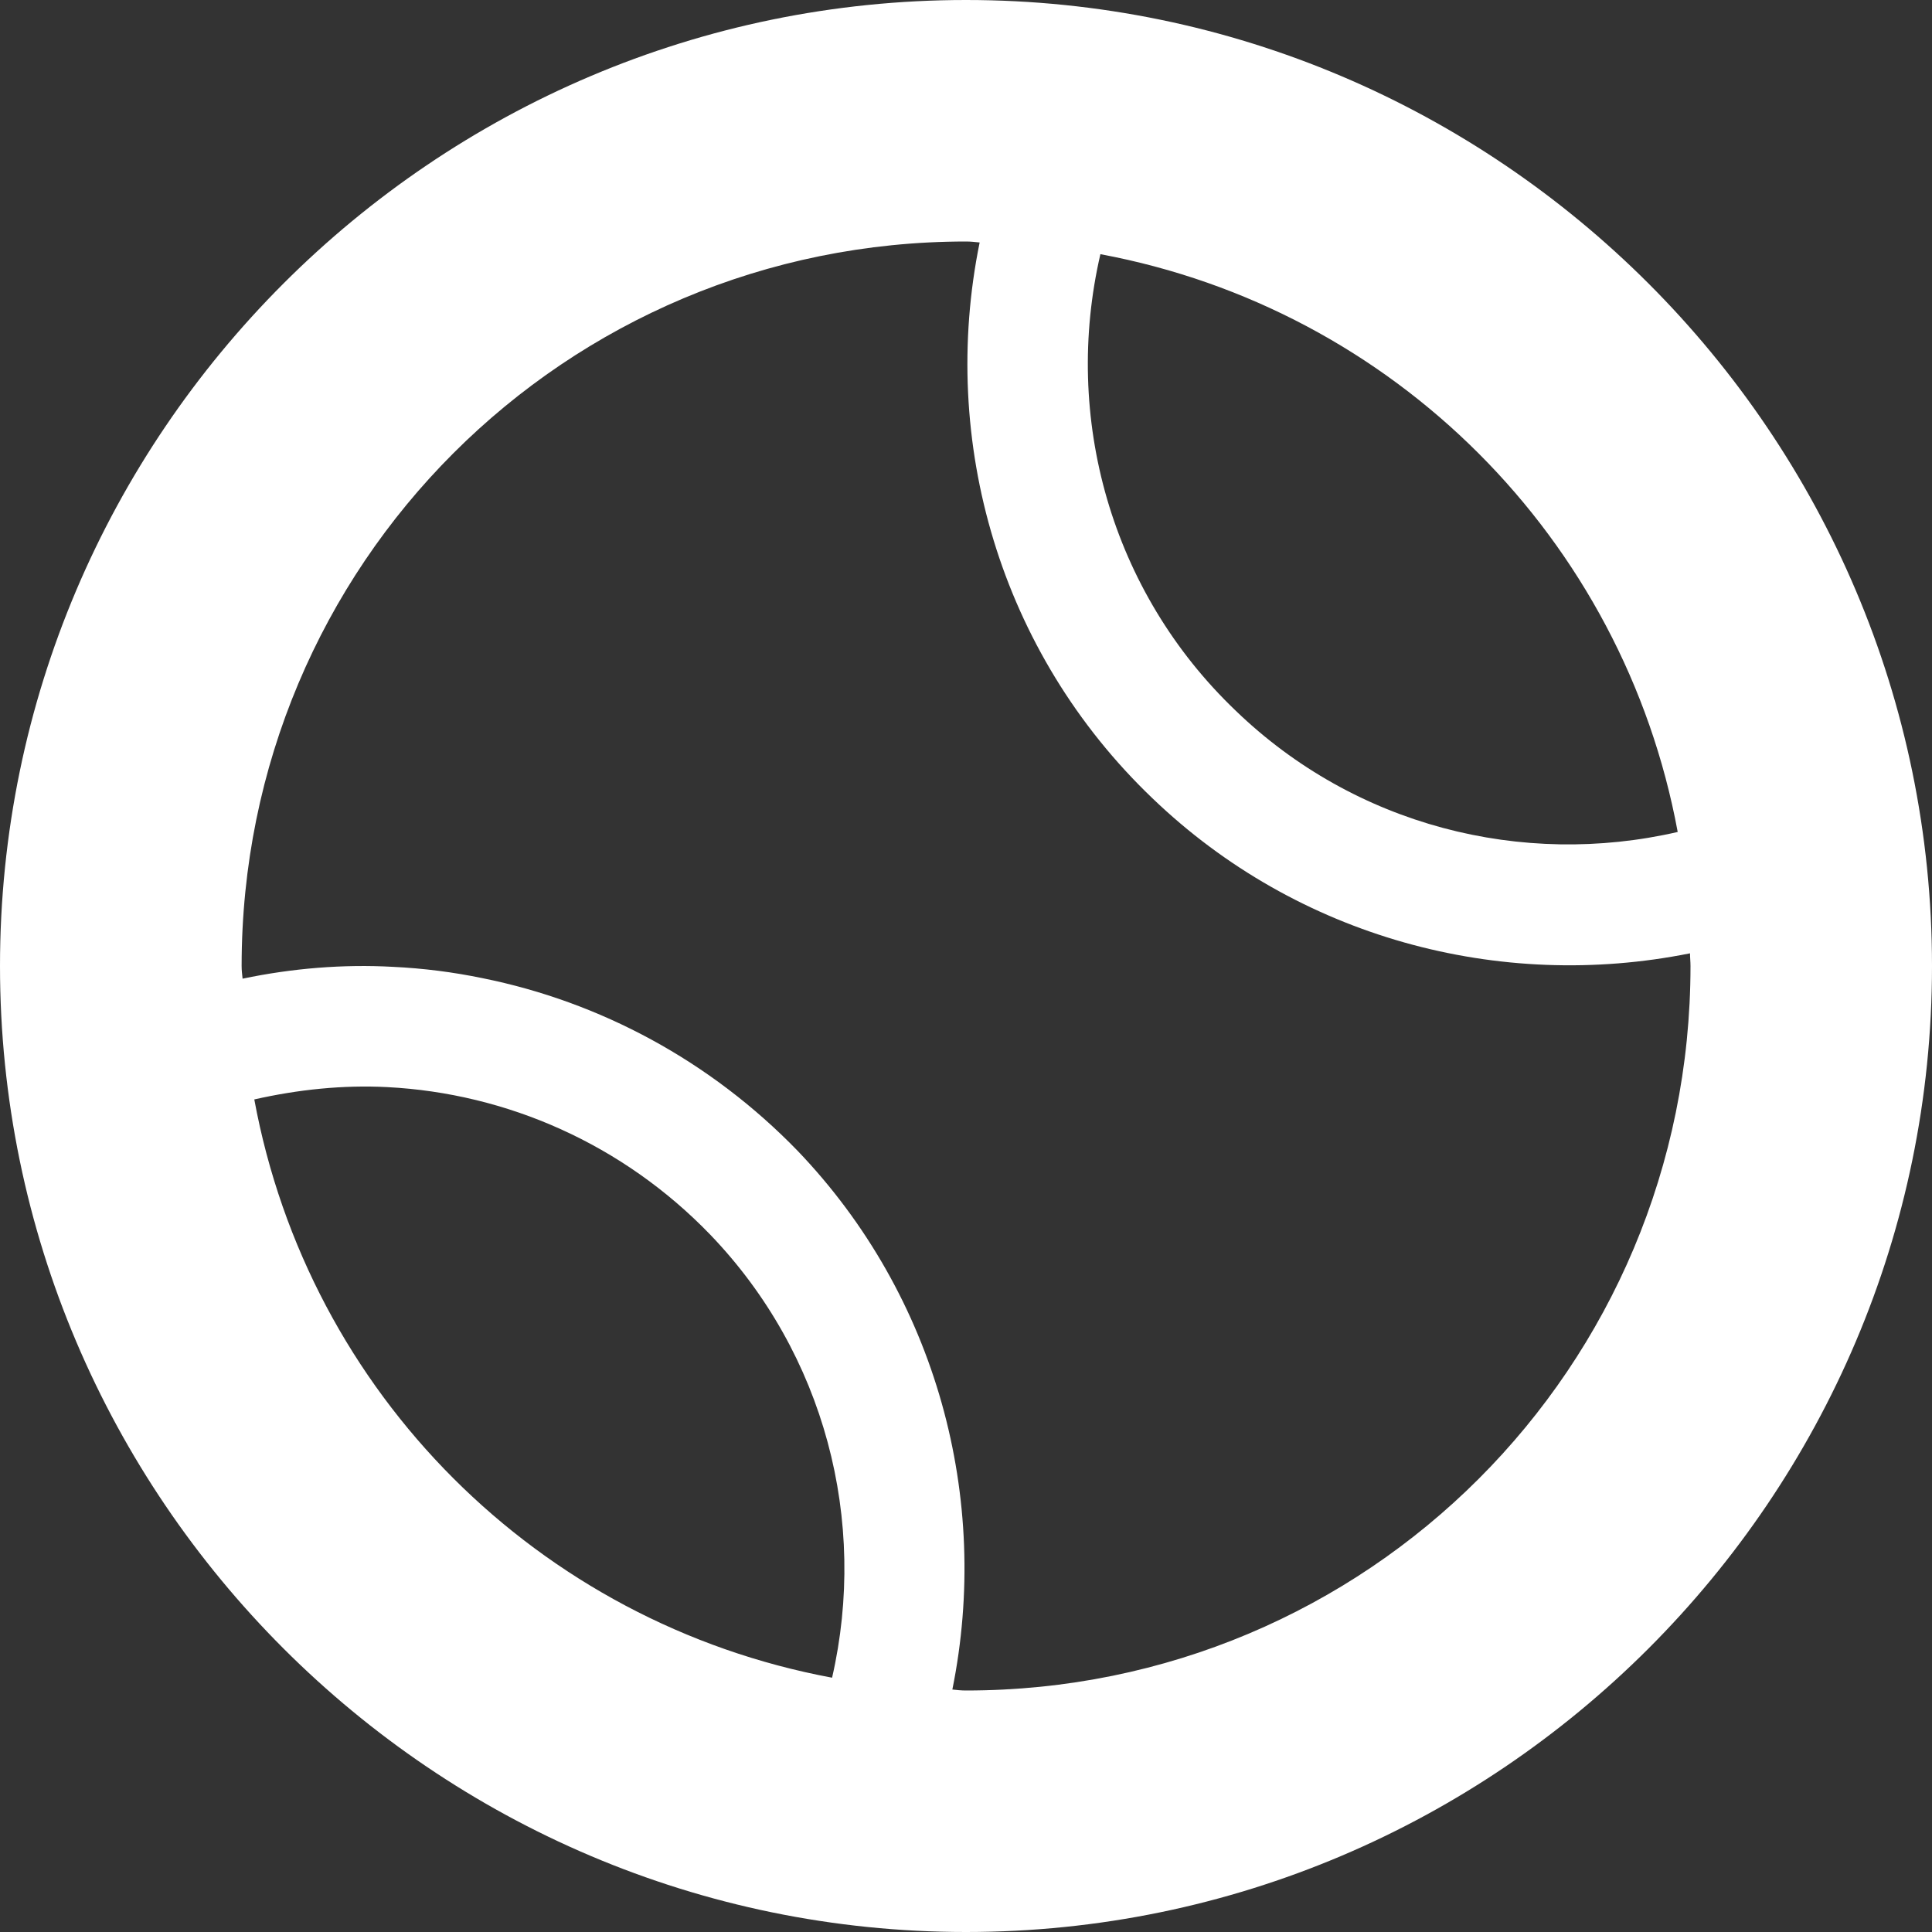 <!DOCTYPE svg PUBLIC "-//W3C//DTD SVG 1.1//EN" "http://www.w3.org/Graphics/SVG/1.1/DTD/svg11.dtd">
<!-- Uploaded to: SVG Repo, www.svgrepo.com, Transformed by: SVG Repo Mixer Tools -->
<svg width="800px" height="800px" viewBox="0 0 16 16" xmlns="http://www.w3.org/2000/svg" fill="#000000">
<rect x="0" y="0" width="16" height="16" fill="#333333" stroke="none"/>
<g id="SVGRepo_bgCarrier" stroke-width="0"/>
<g id="SVGRepo_tracerCarrier" stroke-linecap="round" stroke-linejoin="round"/>
<g id="SVGRepo_iconCarrier"> <path d="m 8 0 c -4.406 0 -8 3.594 -8 8 s 3.594 8 8 8 s 8 -3.594 8 -8 s -3.594 -8 -8 -8 z m 0 2 c 0.039 0 0.074 0.004 0.113 0.008 c -0.336 1.648 0.168 3.395 1.43 4.602 c 1.203 1.156 2.875 1.602 4.453 1.285 c 0 0.035 0.004 0.07 0.004 0.105 c 0 3.324 -2.676 6 -6 6 c -0.039 0 -0.078 -0.004 -0.113 -0.008 c 0.32 -1.582 -0.129 -3.258 -1.281 -4.461 c -0.723 -0.746 -1.637 -1.234 -2.609 -1.43 c -0.246 -0.051 -0.492 -0.082 -0.742 -0.094 c -0.414 -0.023 -0.836 0.012 -1.246 0.098 c -0.004 -0.035 -0.008 -0.07 -0.008 -0.105 c 0 -3.324 2.676 -6 6 -6 z m 1.113 0.105 c 2.43 0.453 4.332 2.355 4.781 4.785 c -1.289 0.297 -2.672 -0.051 -3.66 -1.004 c -1.035 -0.988 -1.434 -2.43 -1.121 -3.781 z m -5.906 6.898 c 0.992 0.051 1.953 0.473 2.676 1.223 c 0.949 0.988 1.305 2.371 1.008 3.668 c -2.434 -0.453 -4.336 -2.355 -4.785 -4.789 c 0.363 -0.082 0.734 -0.121 1.102 -0.102 z m 0 0" fill="#ffffff"/> </g>
</svg>